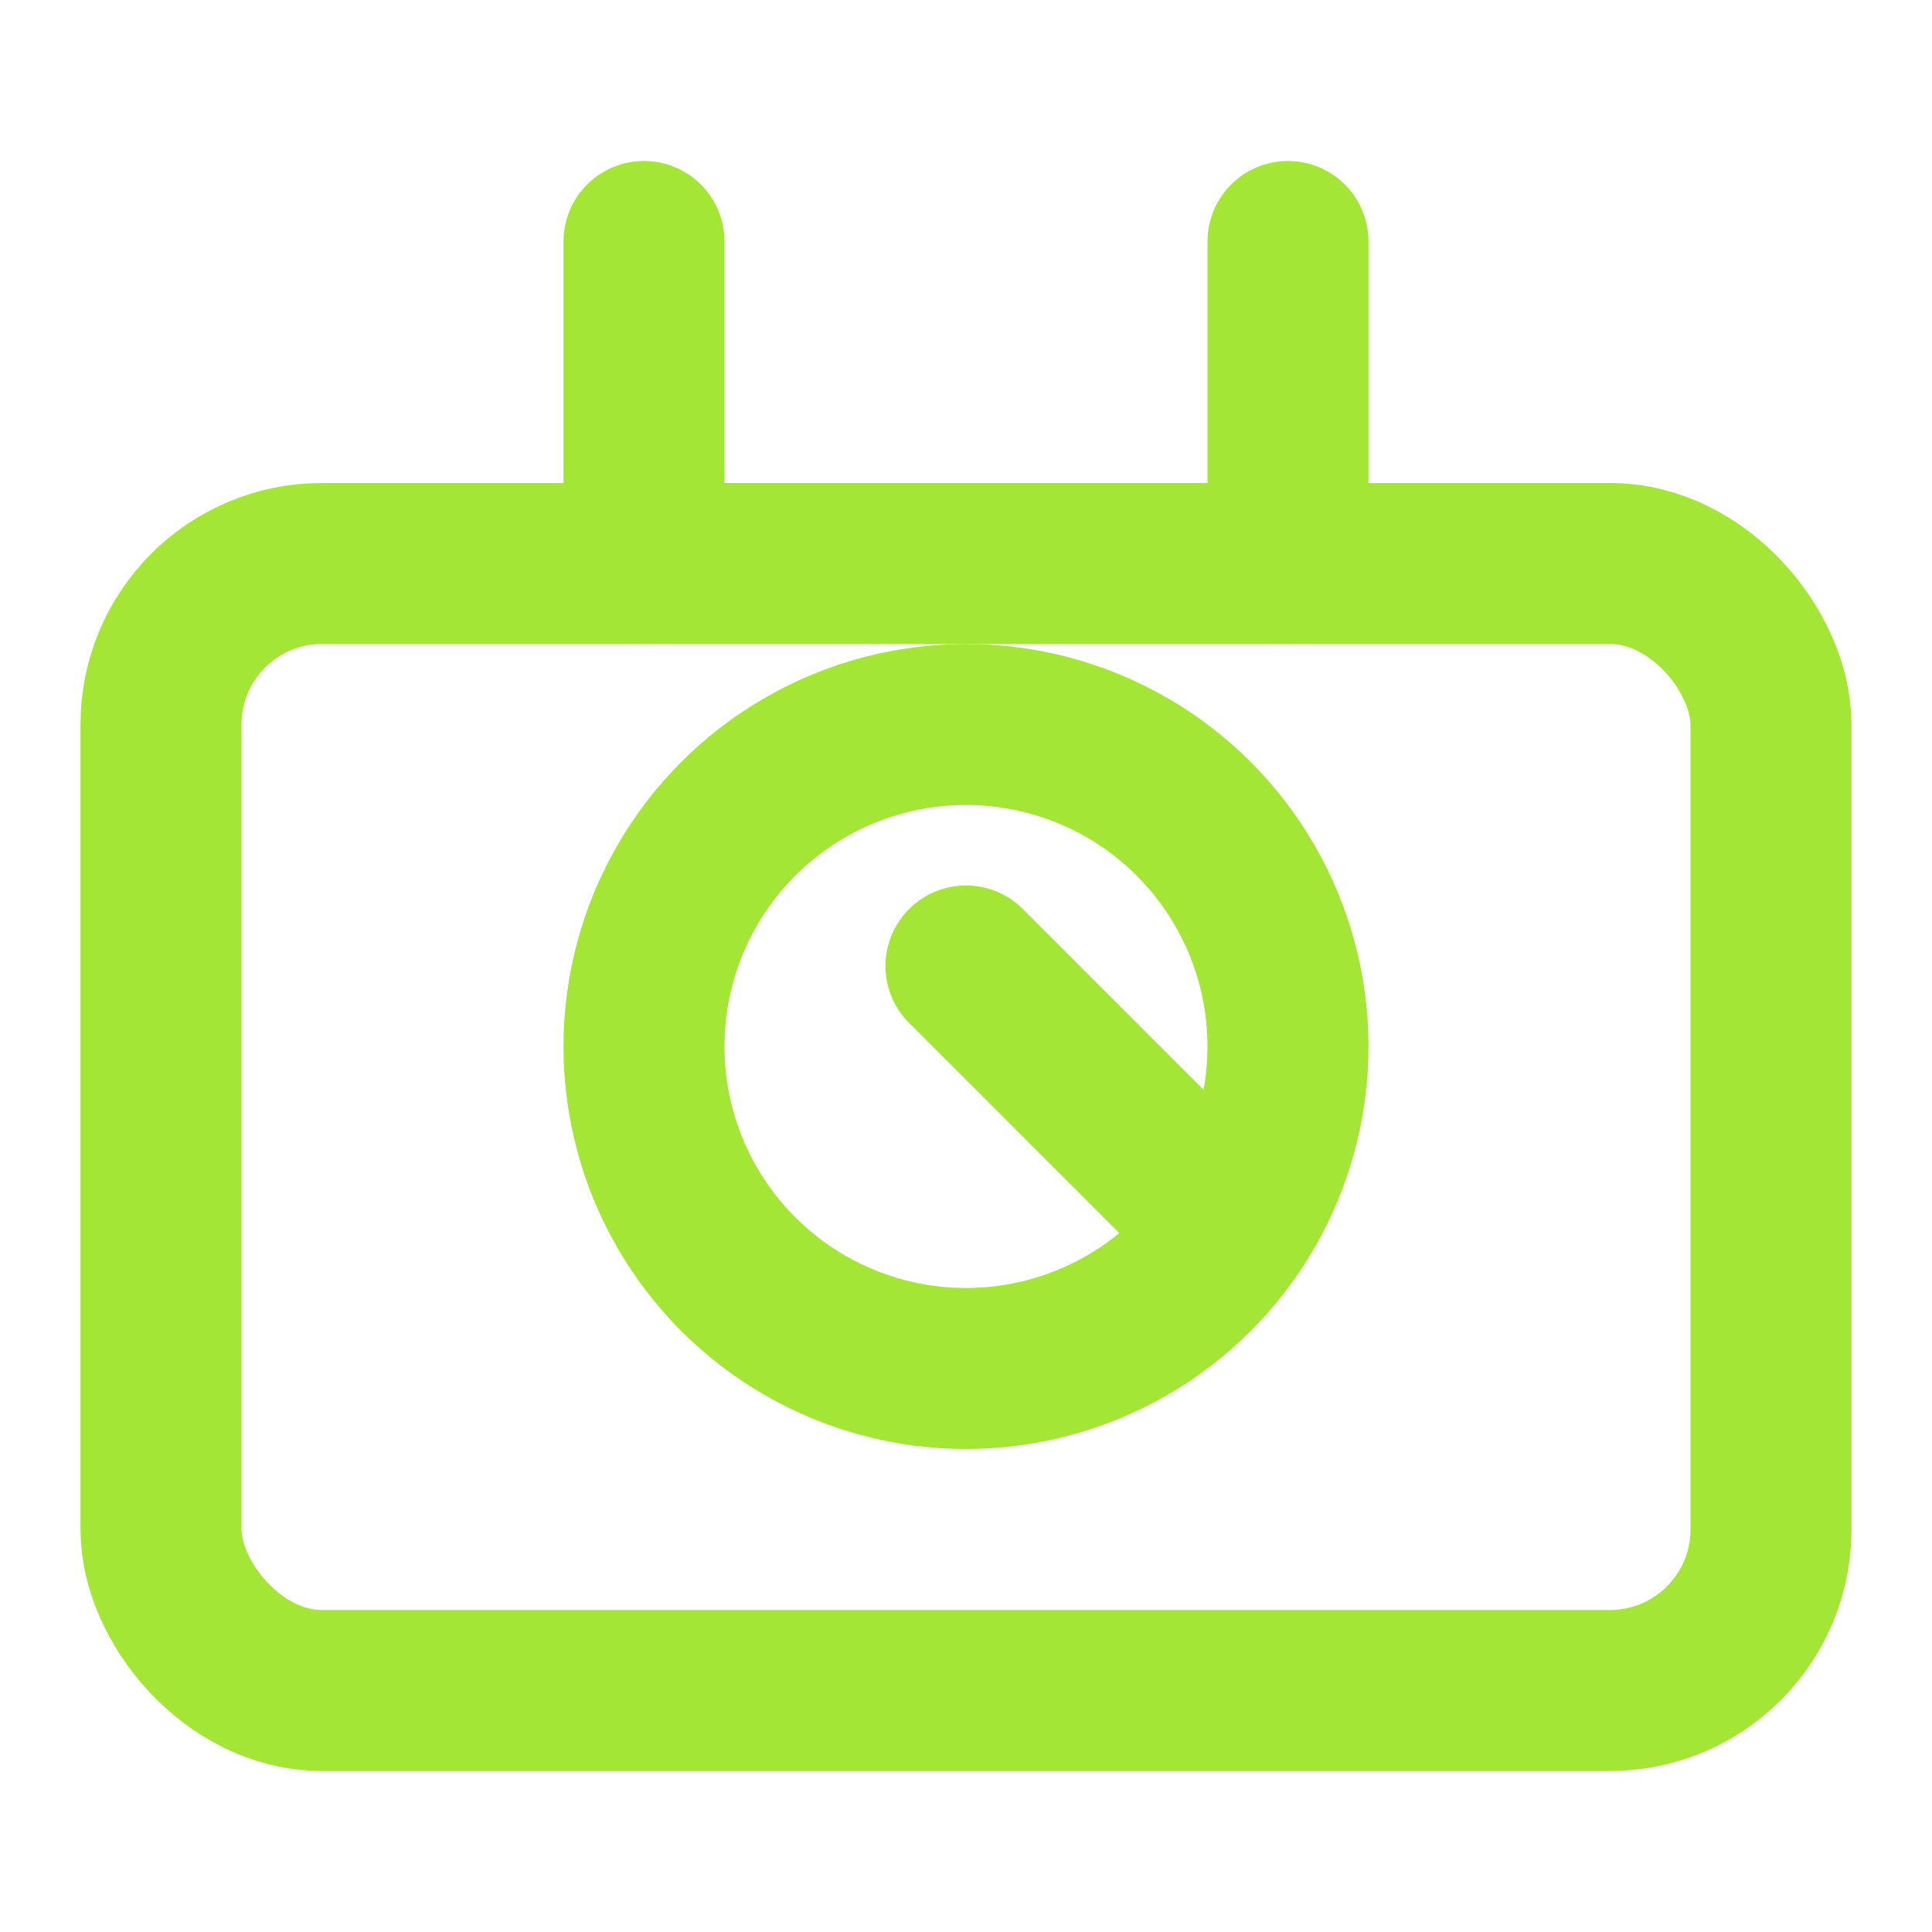 <svg xmlns="http://www.w3.org/2000/svg" viewBox="0 0 24 24" fill="none" stroke="#A3E635" stroke-width="2" stroke-linecap="round" stroke-linejoin="round">
  <rect x="2" y="7" width="20" height="14" rx="2"/>
  <path d="M16 3v4"/>
  <path d="M8 3v4"/>
  <path d="M12 12l3 3"/>
  <circle cx="12" cy="13" r="4"/>
</svg>